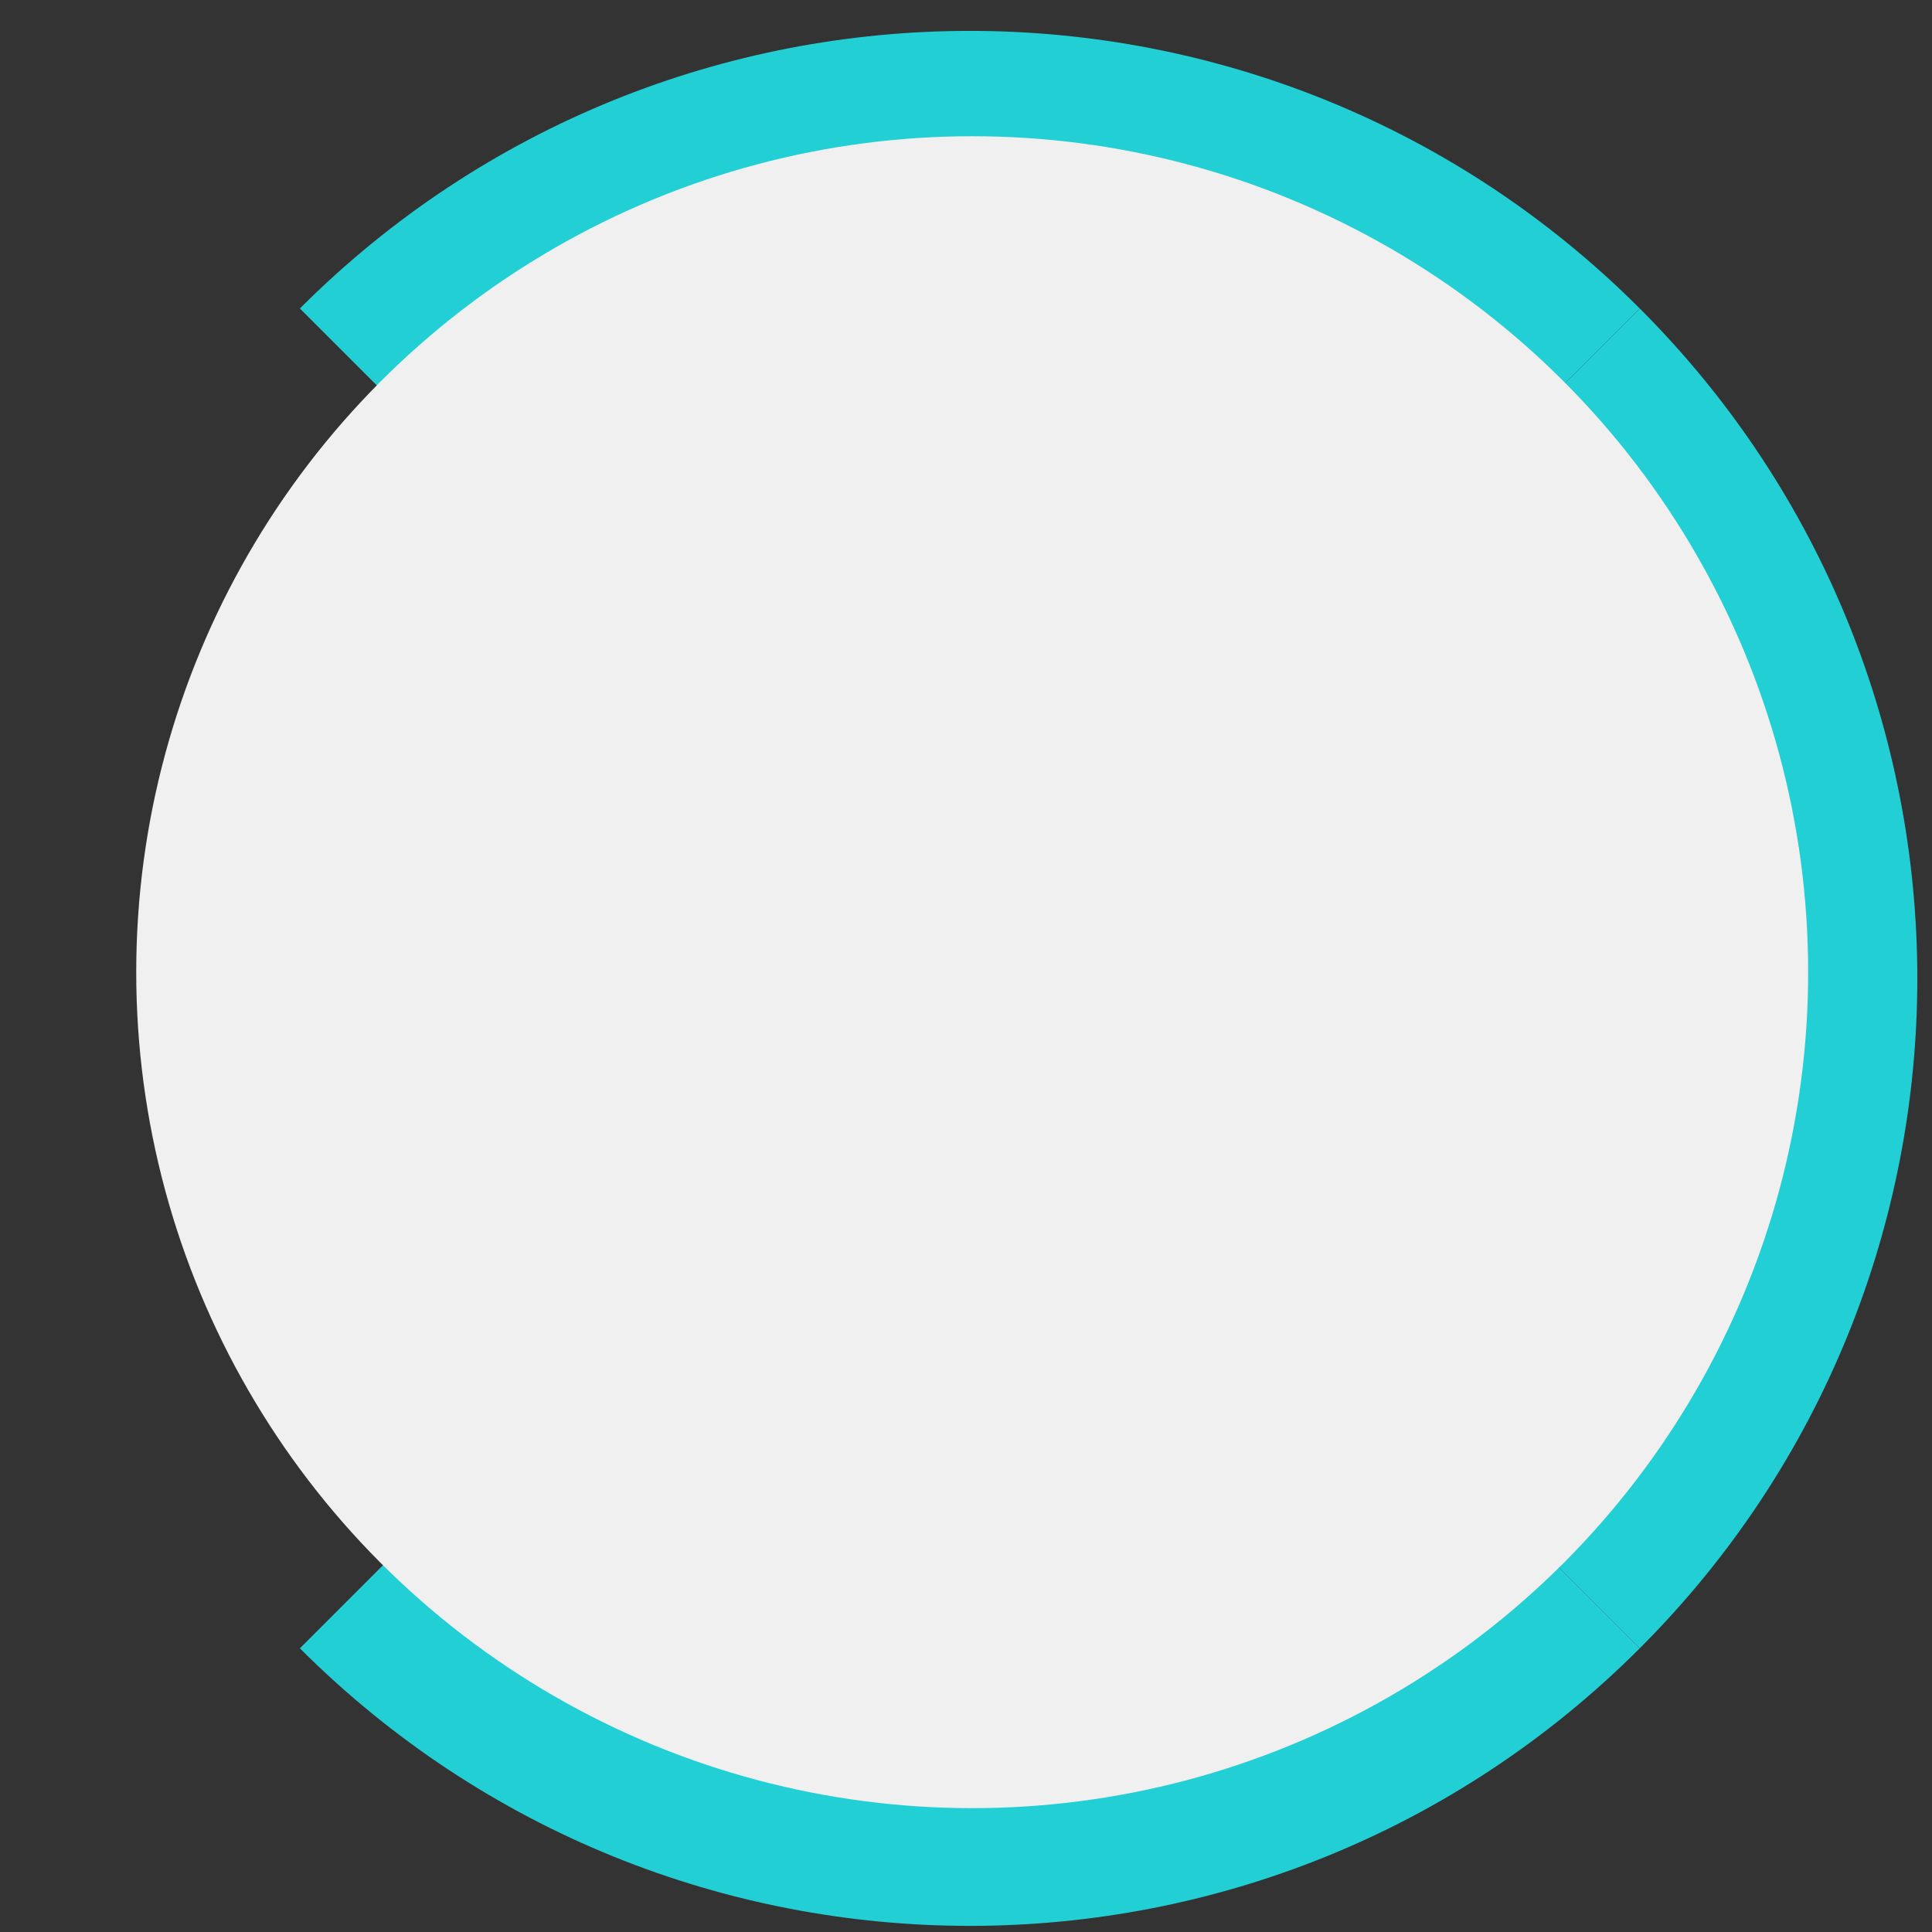 <svg width="156" height="156" viewBox="0 0 156 156" fill="none" xmlns="http://www.w3.org/2000/svg">
<rect x="0" y="0" width="156" height="156" fill="#333333" stroke="none"/>
<g clip-path="url(#clip0_7599_11776)">
<g clip-path="url(#clip1_7599_11776)">
<path d="M127.805 128.498C100.461 155.842 56.155 155.842 28.811 128.498" stroke="#22CFD5" stroke-width="13"/>
<path d="M127.806 29.503C155.151 56.847 155.151 101.153 127.806 128.497" stroke="#22CFD5" stroke-width="13"/>
<path d="M28.811 29.502C56.155 2.158 100.461 2.158 127.805 29.502" stroke="#22CFD5" stroke-width="13"/>
</g>
<circle cx="78.5" cy="78.5" r="67.5" fill="#F0F0F0"/>
</g>
<defs>
<clipPath id="clip0_7599_11776">
<rect width="156" height="156" fill="white"/>
</clipPath>
<clipPath id="clip1_7599_11776">
<rect width="156" height="156" fill="white" transform="translate(-32 79) rotate(-45)"/>
</clipPath>
</defs>
</svg>
